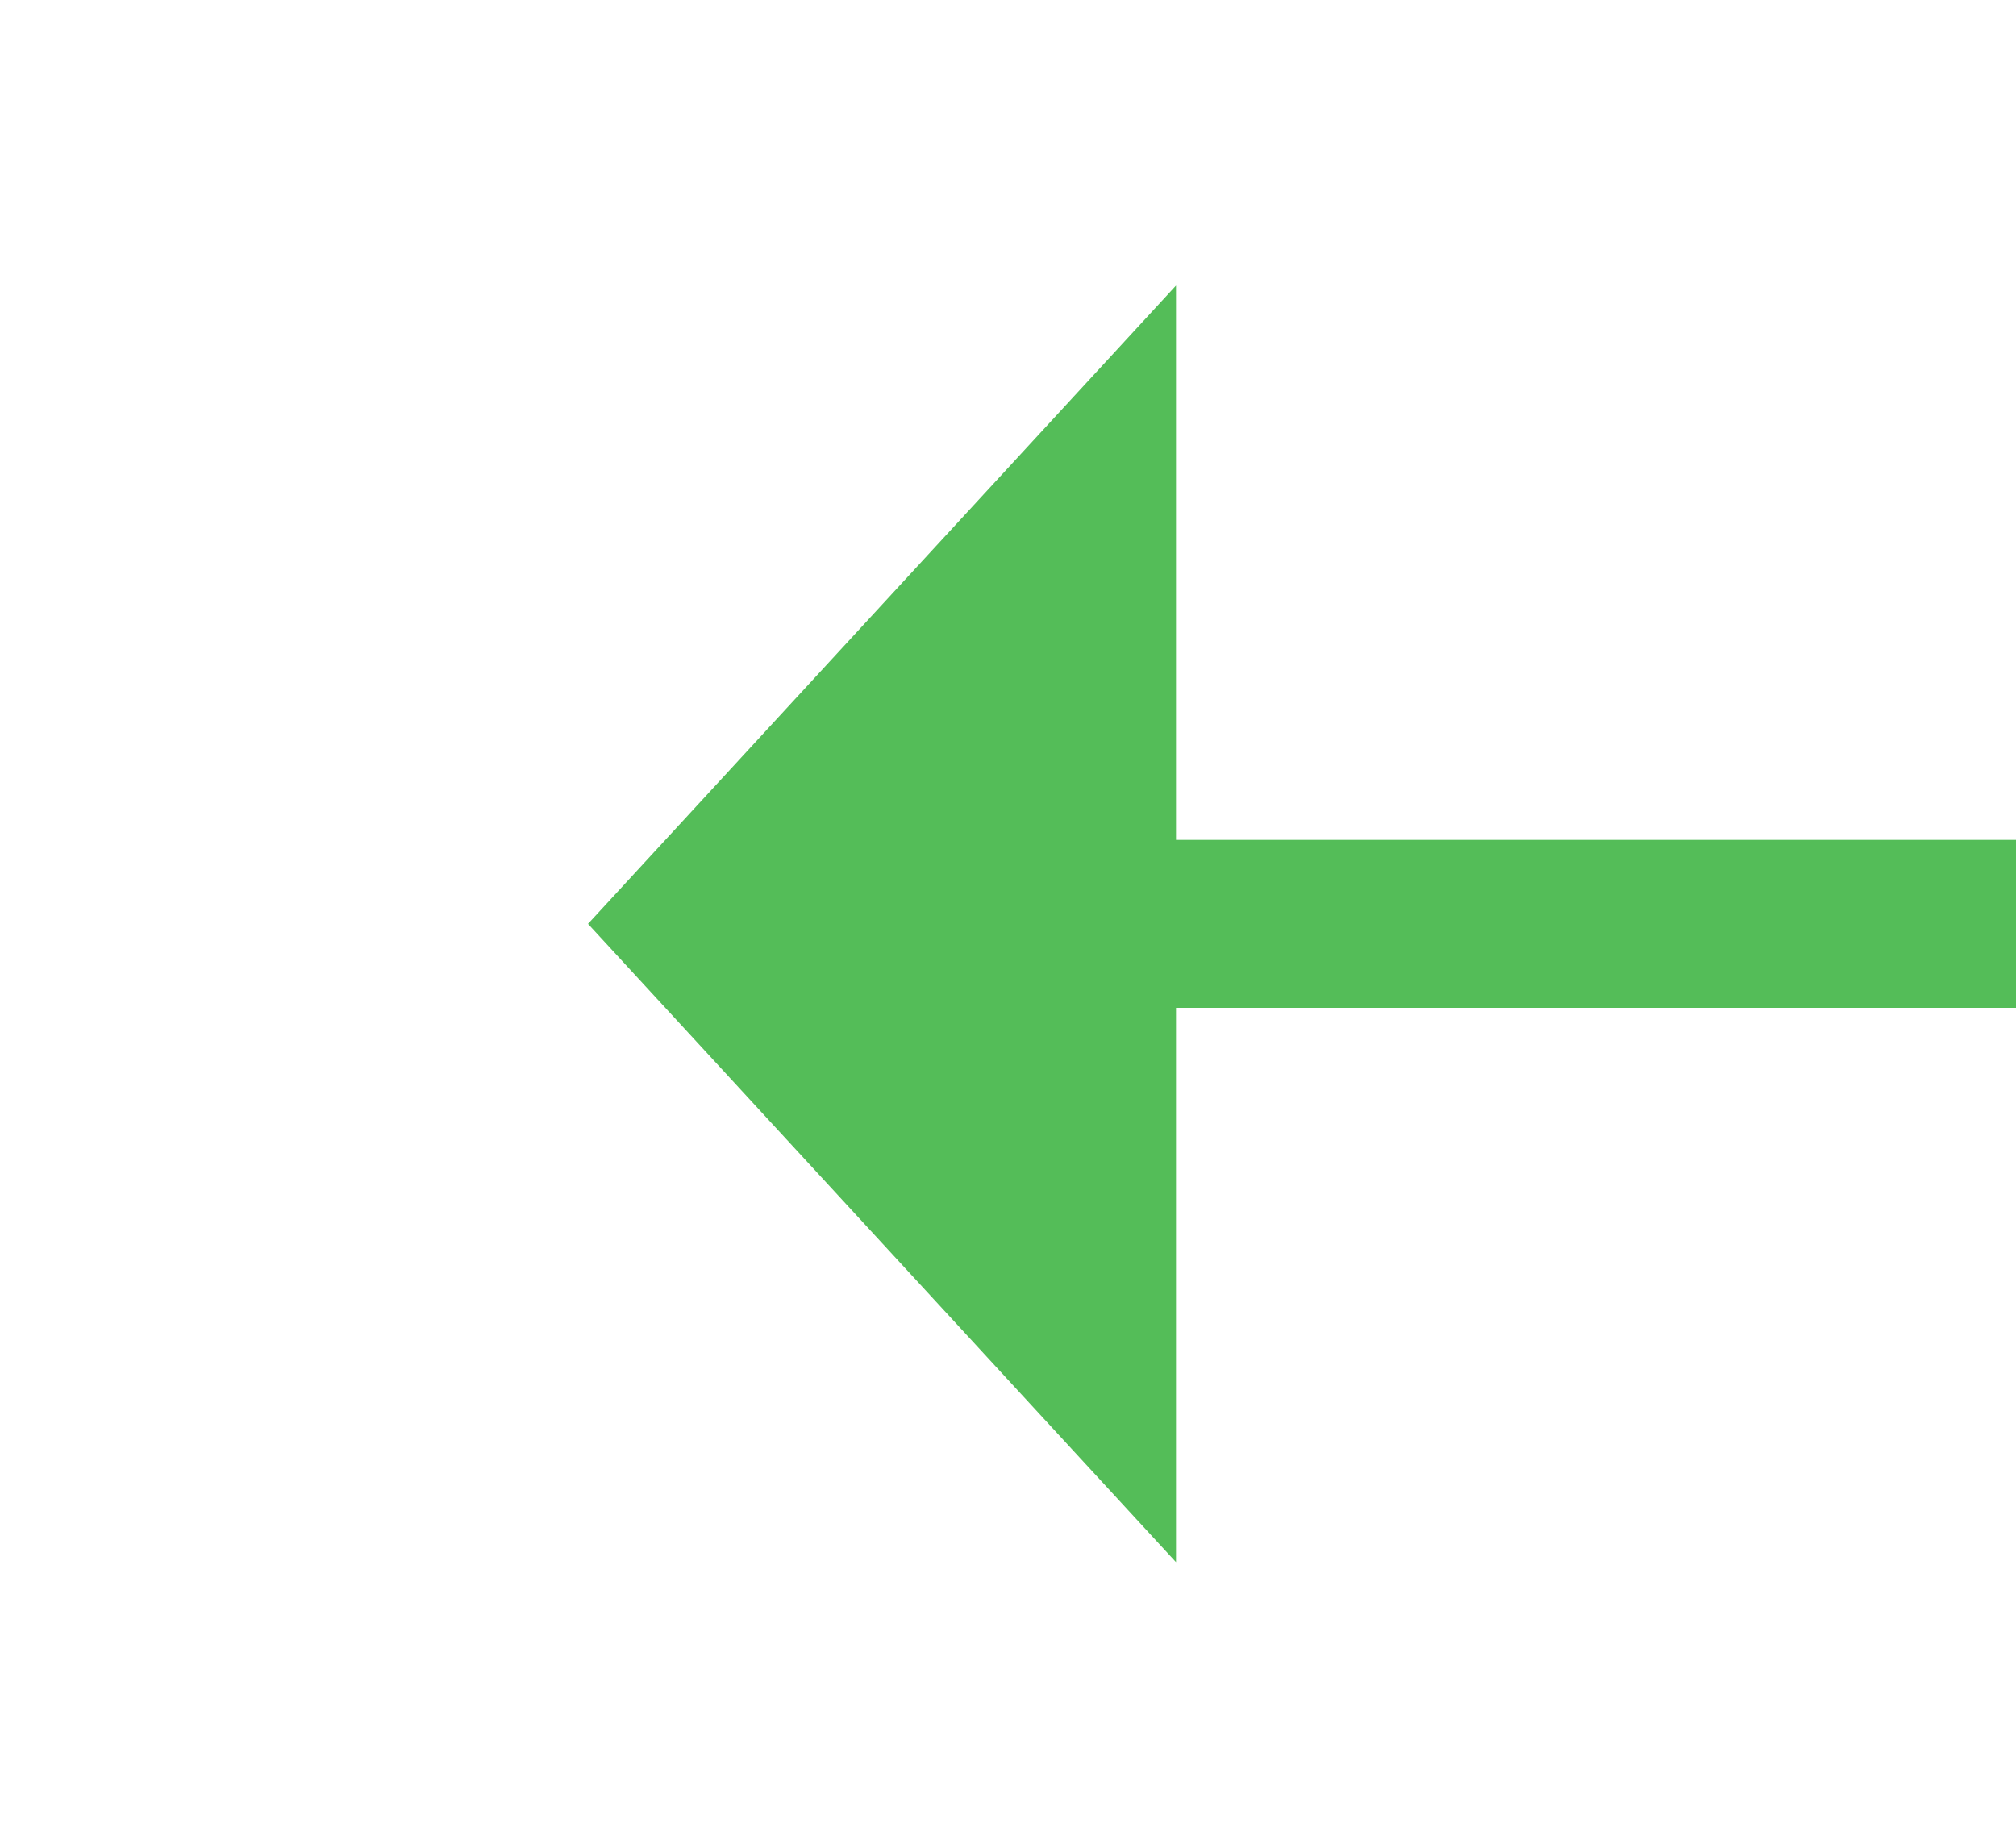 ﻿<?xml version="1.0" encoding="utf-8"?>
<svg version="1.1" xmlns:xlink="http://www.w3.org/1999/xlink" width="24px" height="22px" preserveAspectRatio="xMinYMid meet" viewBox="450 543  24 20" xmlns="http://www.w3.org/2000/svg">
  <g transform="matrix(-1 0 0 -1 924 1106 )">
    <path d="M 460 560.6  L 467 553  L 460 545.4  L 460 560.6  Z " fill-rule="nonzero" fill="#54bd58" stroke="none" />
    <path d="M 417 553  L 461 553  " stroke-width="2" stroke="#54bd58" fill="none" />
  </g>
</svg>